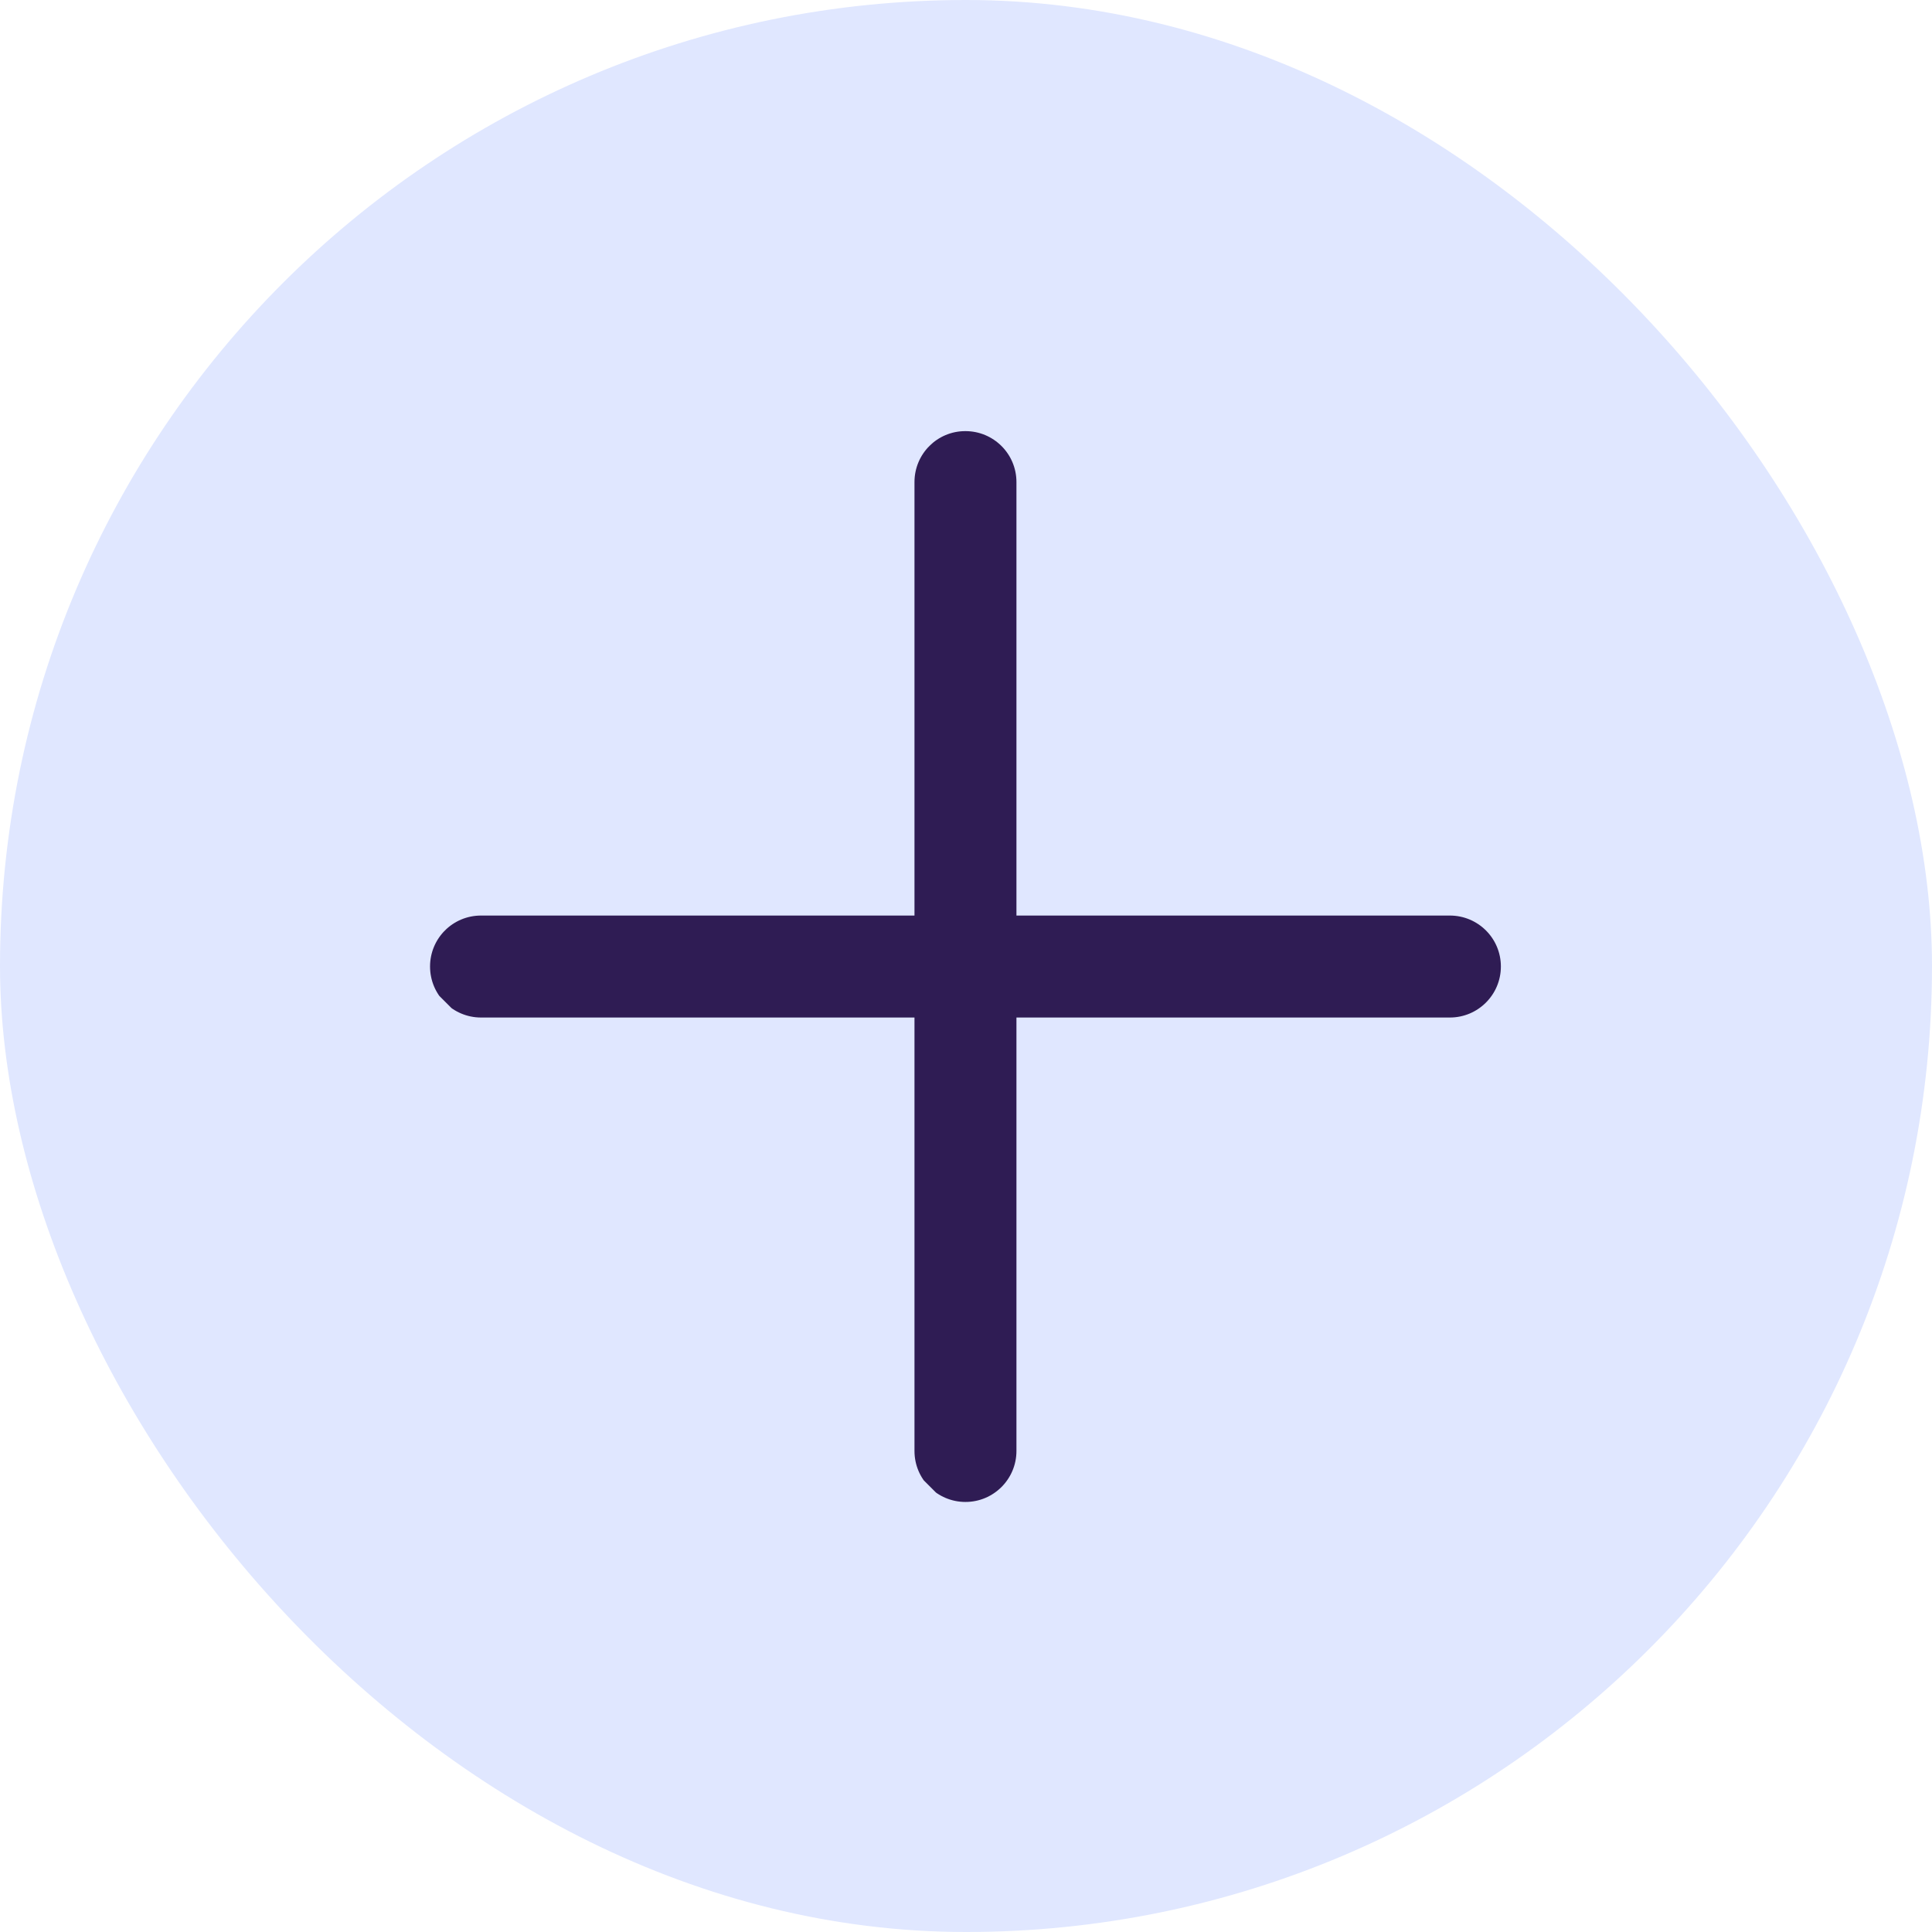 <svg width="27" height="27" viewBox="0 0 27 27" fill="none" xmlns="http://www.w3.org/2000/svg">
<rect width="27" height="27" rx="13.5" fill="#E0E7FF"/>
<g clip-path="url(#clip0)">
<path d="M14.205 14.22L20.262 14.22C20.656 14.22 20.975 13.901 20.975 13.507C20.975 13.113 20.656 12.795 20.262 12.795L14.205 12.795L14.205 6.737C14.205 6.343 13.886 6.025 13.492 6.025C13.098 6.024 12.78 6.343 12.78 6.737L12.78 12.795L6.722 12.795C6.328 12.795 6.01 13.113 6.01 13.507C6.01 13.704 6.089 13.882 6.218 14.011C6.347 14.14 6.526 14.22 6.722 14.22L12.78 14.22L12.78 20.277C12.78 20.474 12.859 20.652 12.988 20.781C13.117 20.91 13.296 20.99 13.492 20.99C13.886 20.99 14.205 20.671 14.205 20.277L14.205 14.22Z" fill="#2F1C54"/>
</g>
<defs>
<clipPath id="clip0">
<rect width="11" height="11" fill="white" transform="translate(13.5 5.722) rotate(45)"/>
</clipPath>
</defs>
</svg>
